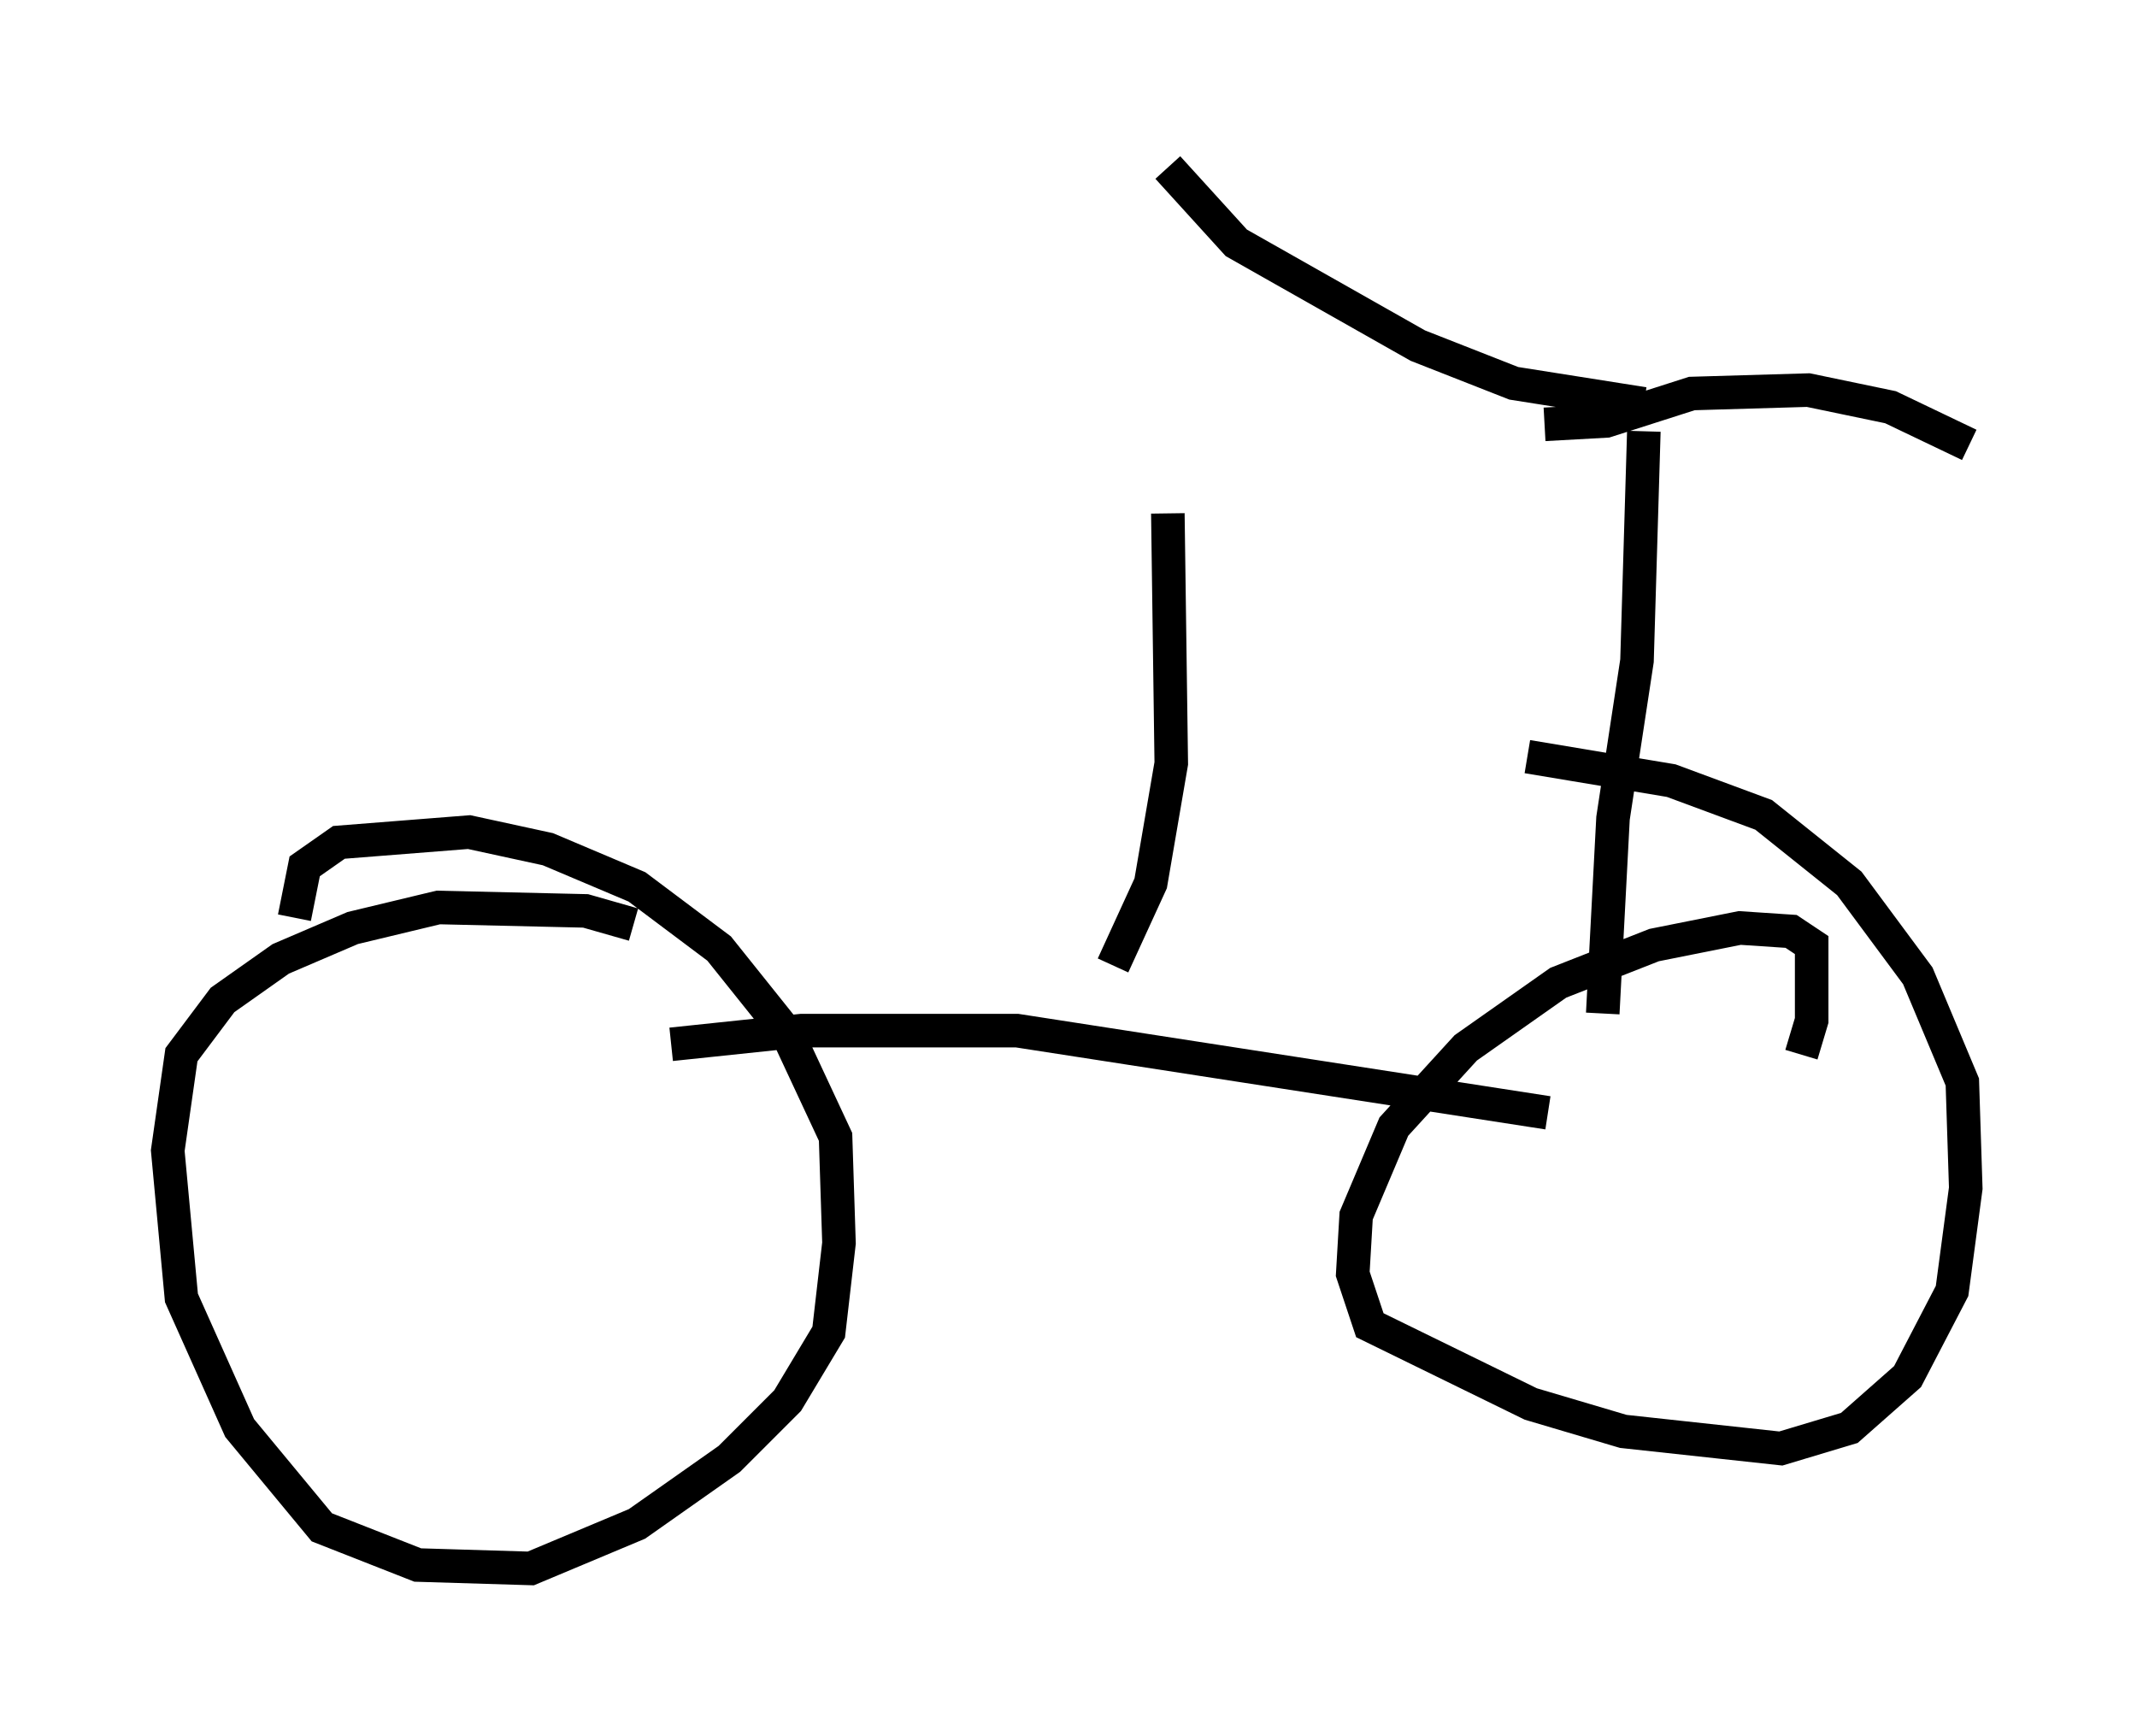 <?xml version="1.0" encoding="utf-8" ?>
<svg baseProfile="full" height="51.753" version="1.1" width="63.696" xmlns="http://www.w3.org/2000/svg" xmlns:ev="http://www.w3.org/2001/xml-events" xmlns:xlink="http://www.w3.org/1999/xlink"><defs /><rect fill="white" height="51.753" width="63.696" x="0" y="0" /><path d="M20.006, 28.479 m-1.123, -0.919 l-1.429, -0.408 -4.39, -0.102 l-2.552, 0.613 -2.144, 0.919 l-1.735, 1.225 -1.225, 1.633 l-0.408, 2.858 0.408, 4.39 l1.735, 3.879 2.45, 2.96 l2.858, 1.123 3.369, 0.102 l3.165, -1.327 2.756, -1.94 l1.735, -1.735 1.225, -2.042 l0.306, -2.654 -0.102, -3.165 l-1.429, -3.063 -2.042, -2.552 l-2.45, -1.838 -2.654, -1.123 l-2.348, -0.51 -3.879, 0.306 l-1.021, 0.715 -0.306, 1.531 m44.917, 4.083 l0.306, -1.021 0.0, -2.246 l-0.613, -0.408 -1.531, -0.102 l-2.552, 0.51 -2.858, 1.123 l-2.756, 1.94 -2.144, 2.348 l-1.123, 2.654 -0.102, 1.735 l0.51, 1.531 4.798, 2.348 l2.756, 0.817 4.696, 0.51 l2.042, -0.613 1.735, -1.531 l1.327, -2.552 0.408, -3.063 l-0.102, -3.165 -1.327, -3.165 l-2.042, -2.756 -2.552, -2.042 l-2.756, -1.021 -4.288, -0.715 m0.613, 10.617 l-15.823, -2.45 -6.431, 0.0 l-3.879, 0.408 m27.767, -0.919 l0.306, -5.819 0.715, -4.696 l0.204, -6.84 m0.408, -2.552 l0.0, 0.0 m-0.408, 1.735 l-3.879, -0.613 -2.858, -1.123 l-5.41, -3.063 -2.042, -2.246 m11.229, 7.656 l1.838, -0.102 2.552, -0.817 l3.471, -0.102 2.45, 0.51 l2.348, 1.123 m-25.521, 15.517 l1.123, -2.45 0.613, -3.573 l-0.102, -7.452 " fill="none" stroke="black" stroke-width="1" /></svg>